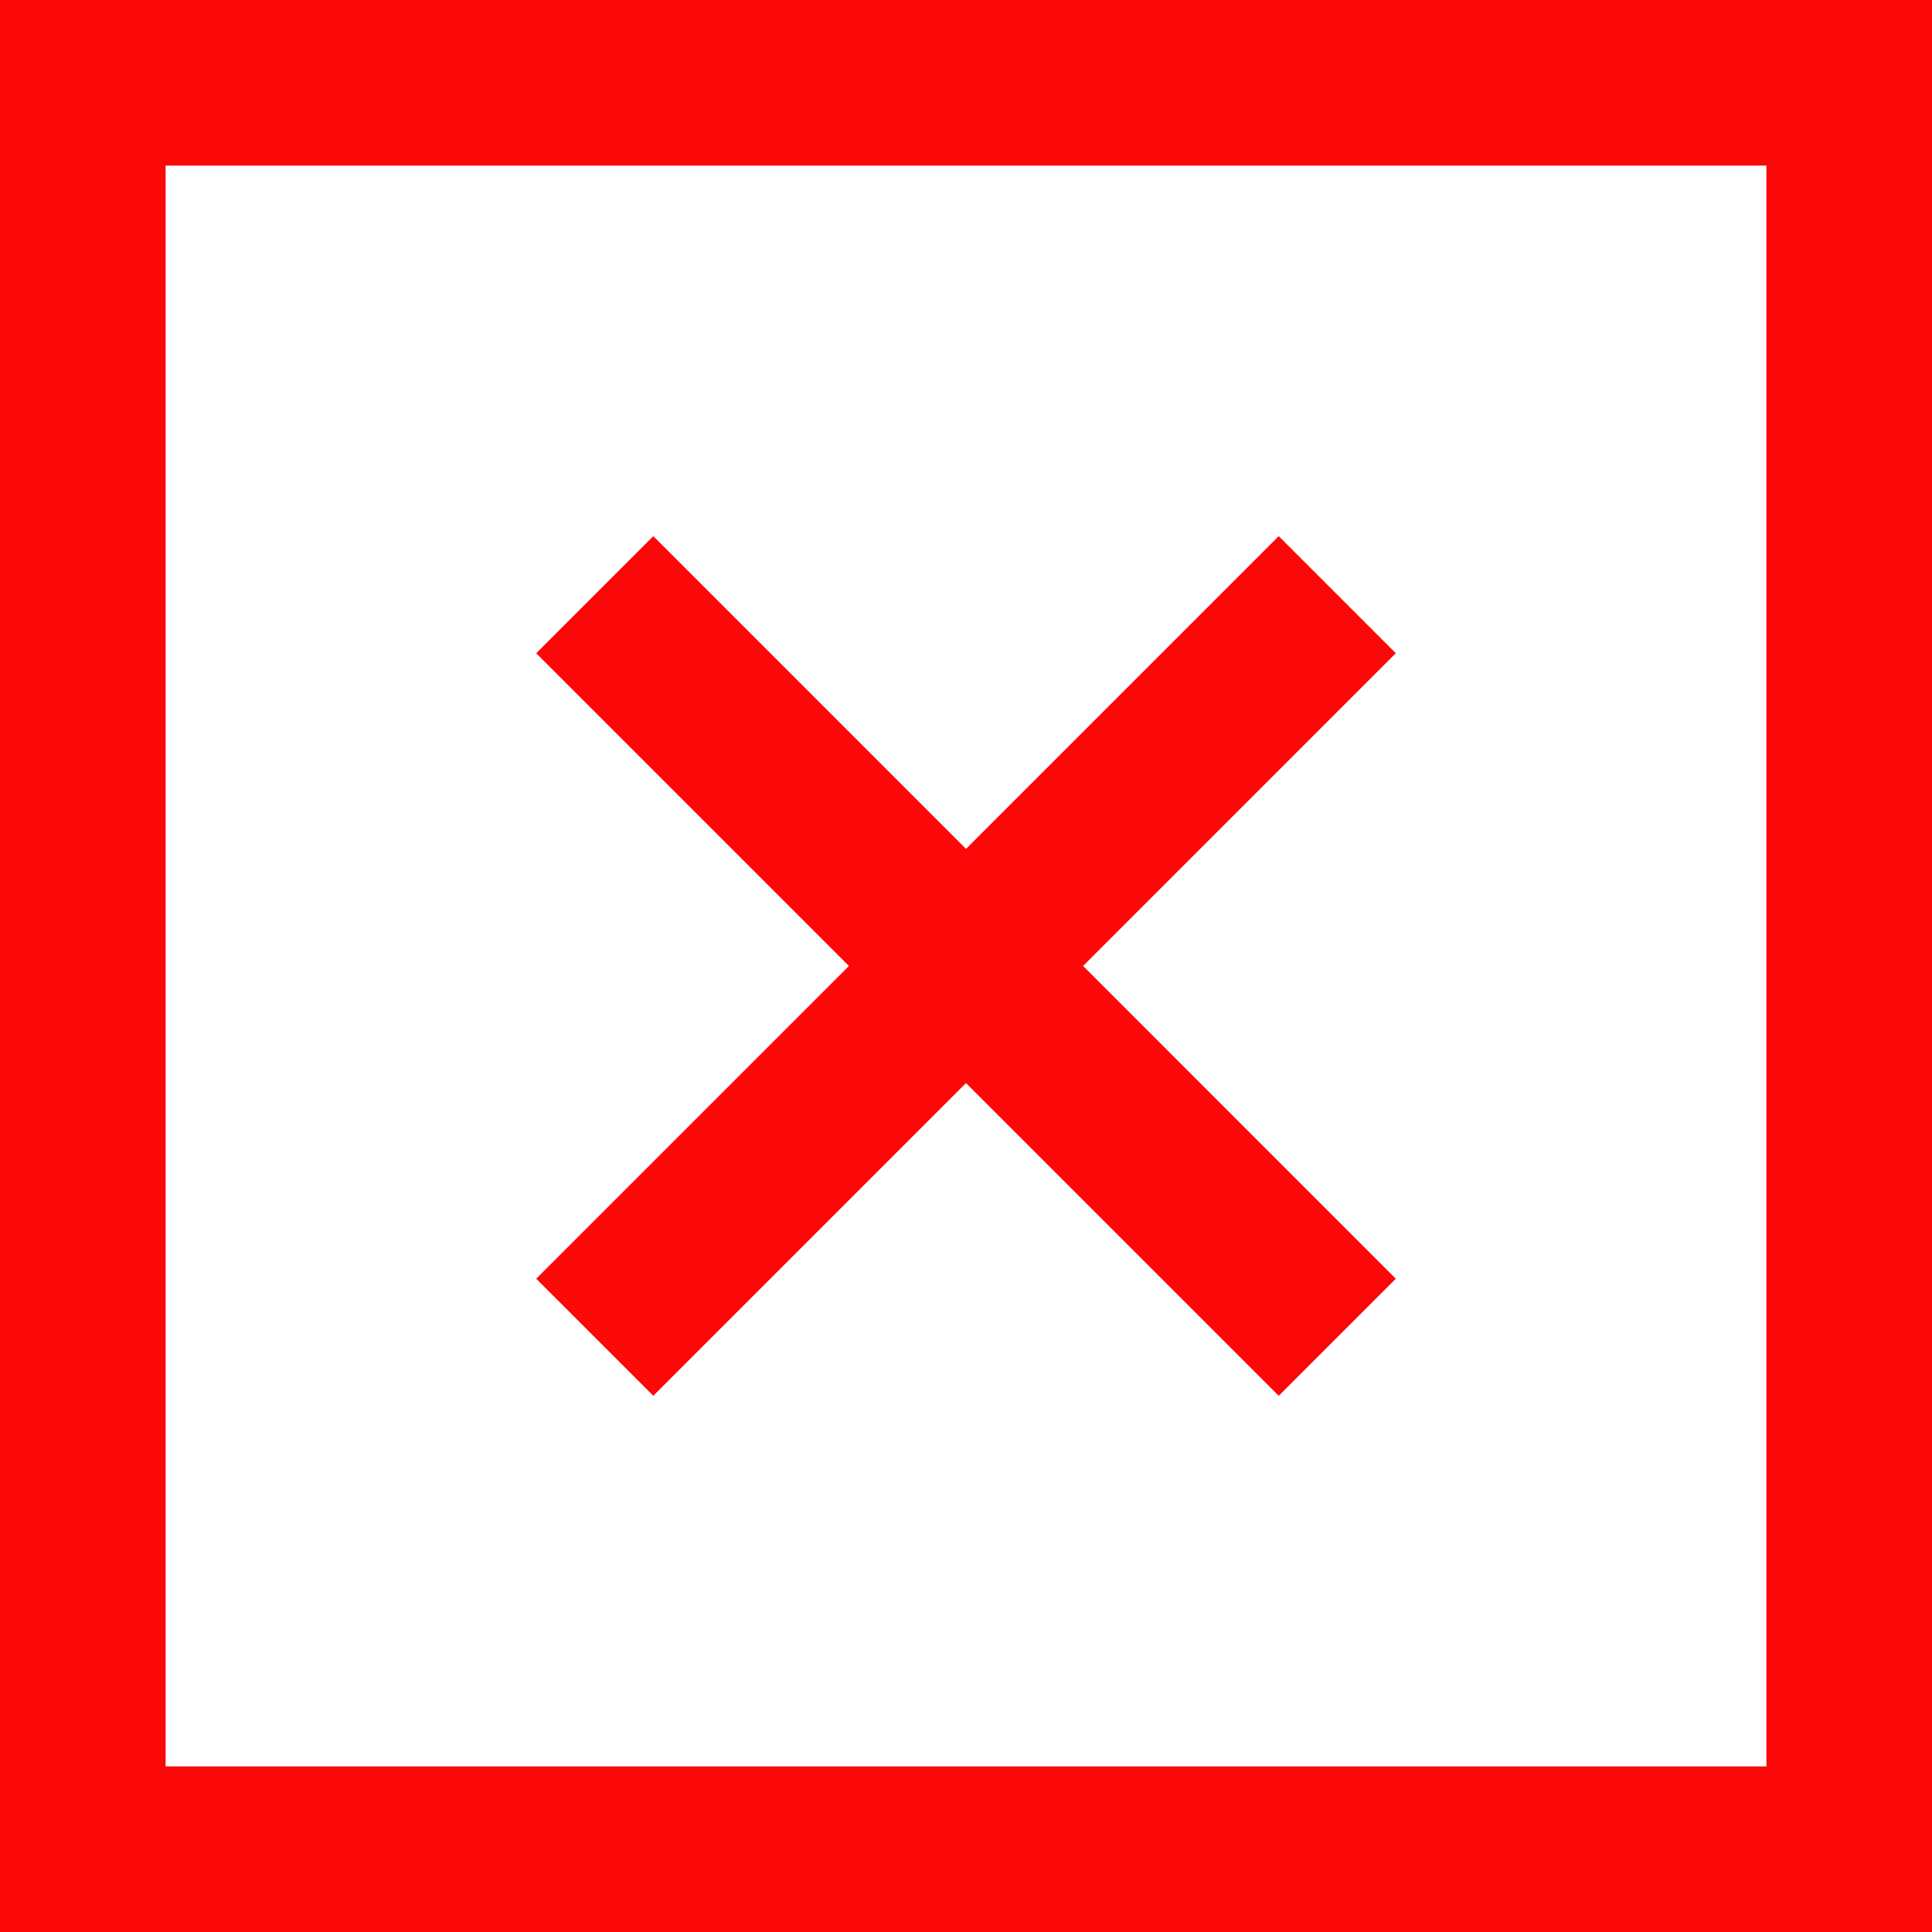 <?xml version="1.0"?>
<svg xmlns="http://www.w3.org/2000/svg" xmlns:xlink="http://www.w3.org/1999/xlink" version="1.1" id="Capa_1" x="0px" y="0px" viewBox="0 0 174.239 174.239" style="enable-background:new 0 0 174.239 174.239;" xml:space="preserve" width="512px" height="512px" class=""><g><g>
	<path d="M0,0v174.239h174.239V0H0z M159.305,159.305H14.935V14.935h144.37V159.305z" data-original="#000000" class="active-path" data-old_color="#FD0909" fill="#FD0808"/>
	<polygon points="58.918,125.881 87.12,97.677 115.322,125.881 125.881,115.322 97.679,87.117 125.881,58.913 115.322,48.353    87.12,76.558 58.918,48.353 48.358,58.913 76.561,87.117 48.358,115.322  " data-original="#000000" class="active-path" data-old_color="#FD0909" fill="#FD0808"/>
</g></g> </svg>
